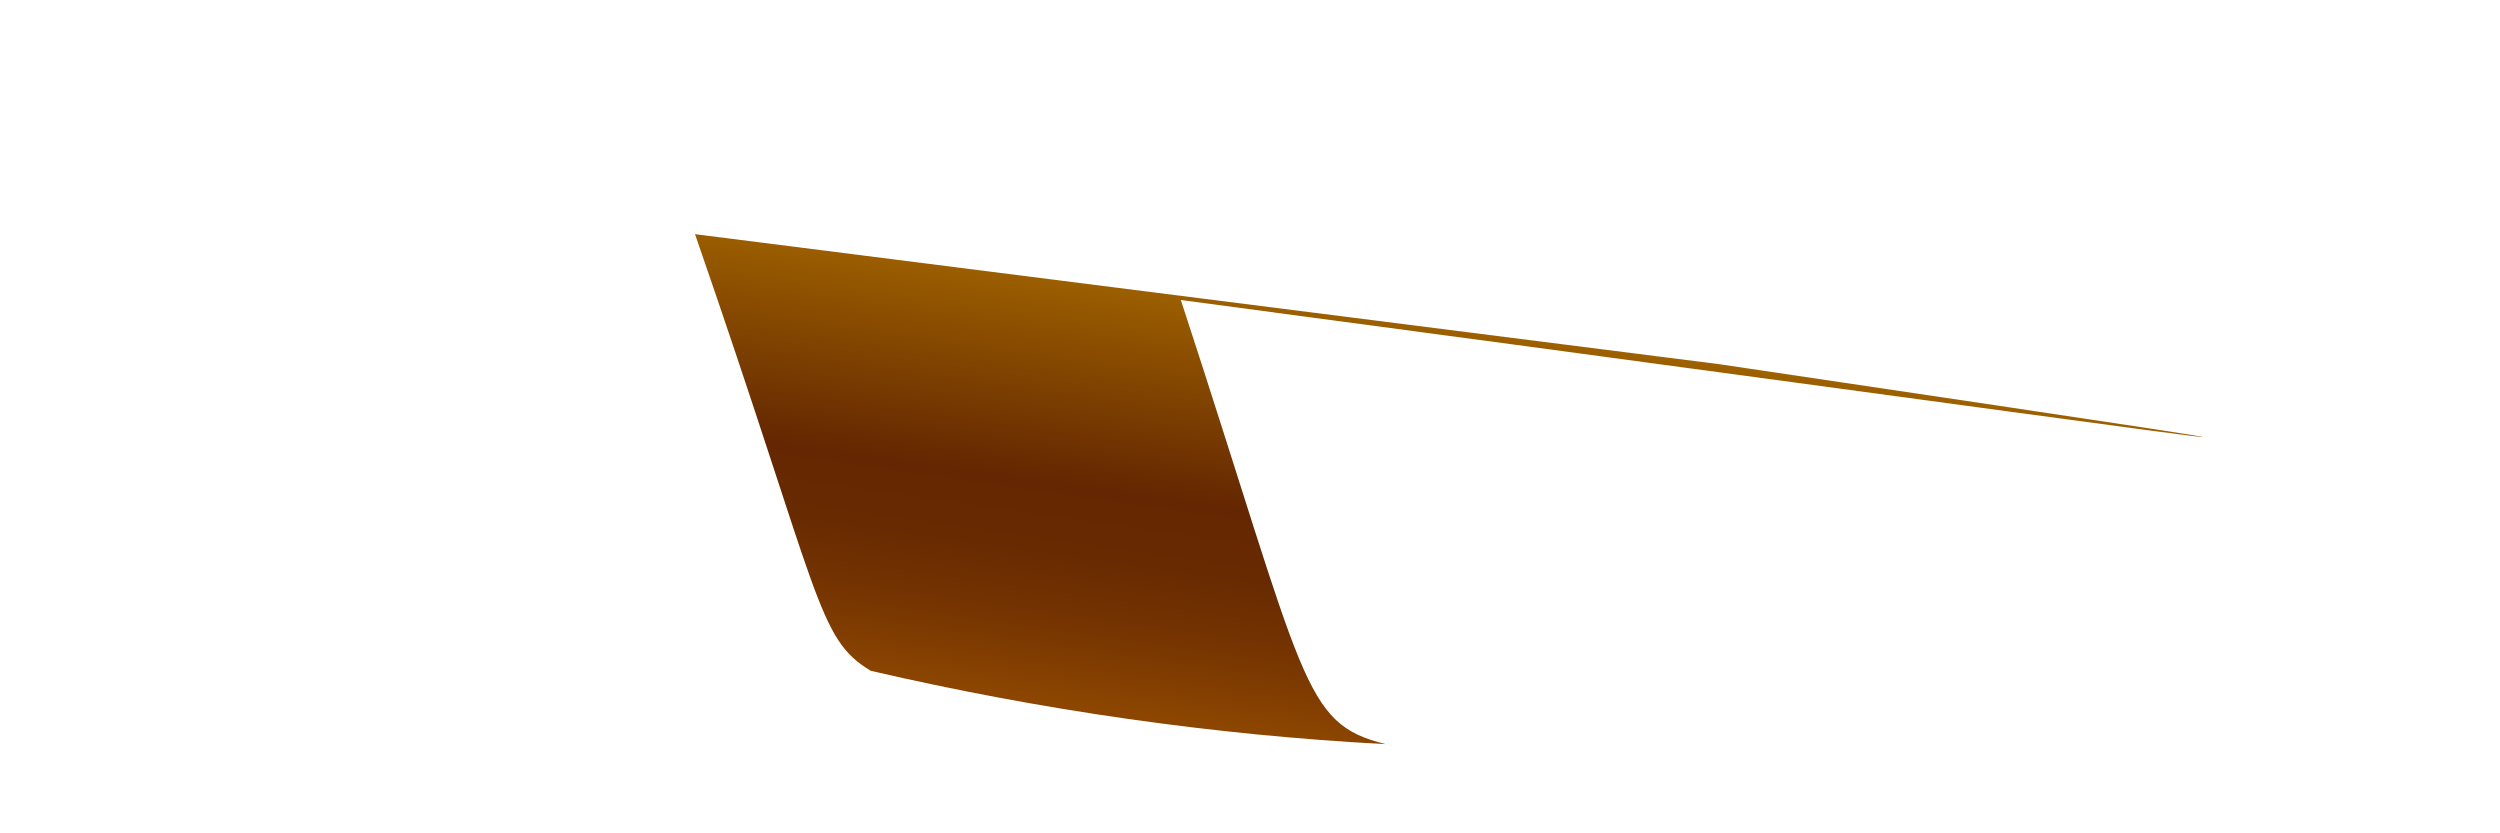 <svg width="3" height="1" viewBox="0 0 3 1" fill="none" xmlns="http://www.w3.org/2000/svg">
<path d="M2.063 0.437L0.834 0.281C0.986 0.719 0.98 0.766 1.045 0.805C1.248 0.852 1.455 0.882 1.663 0.893C1.562 0.868 1.568 0.821 1.417 0.36C2.552 0.511 3.168 0.601 2.063 0.437Z" fill="url(#paint0_linear_82_314)"/>
<defs>
<linearGradient id="paint0_linear_82_314" x1="1.741" y1="0.391" x2="1.668" y2="0.902" gradientUnits="userSpaceOnUse">
<stop stop-color="#9E6100"/>
<stop offset="0.49" stop-color="#642701"/>
<stop offset="0.65" stop-color="#682A01"/>
<stop offset="0.81" stop-color="#753401"/>
<stop offset="0.98" stop-color="#8A4401"/>
<stop offset="1" stop-color="#8C4601"/>
</linearGradient>
</defs>
</svg>
